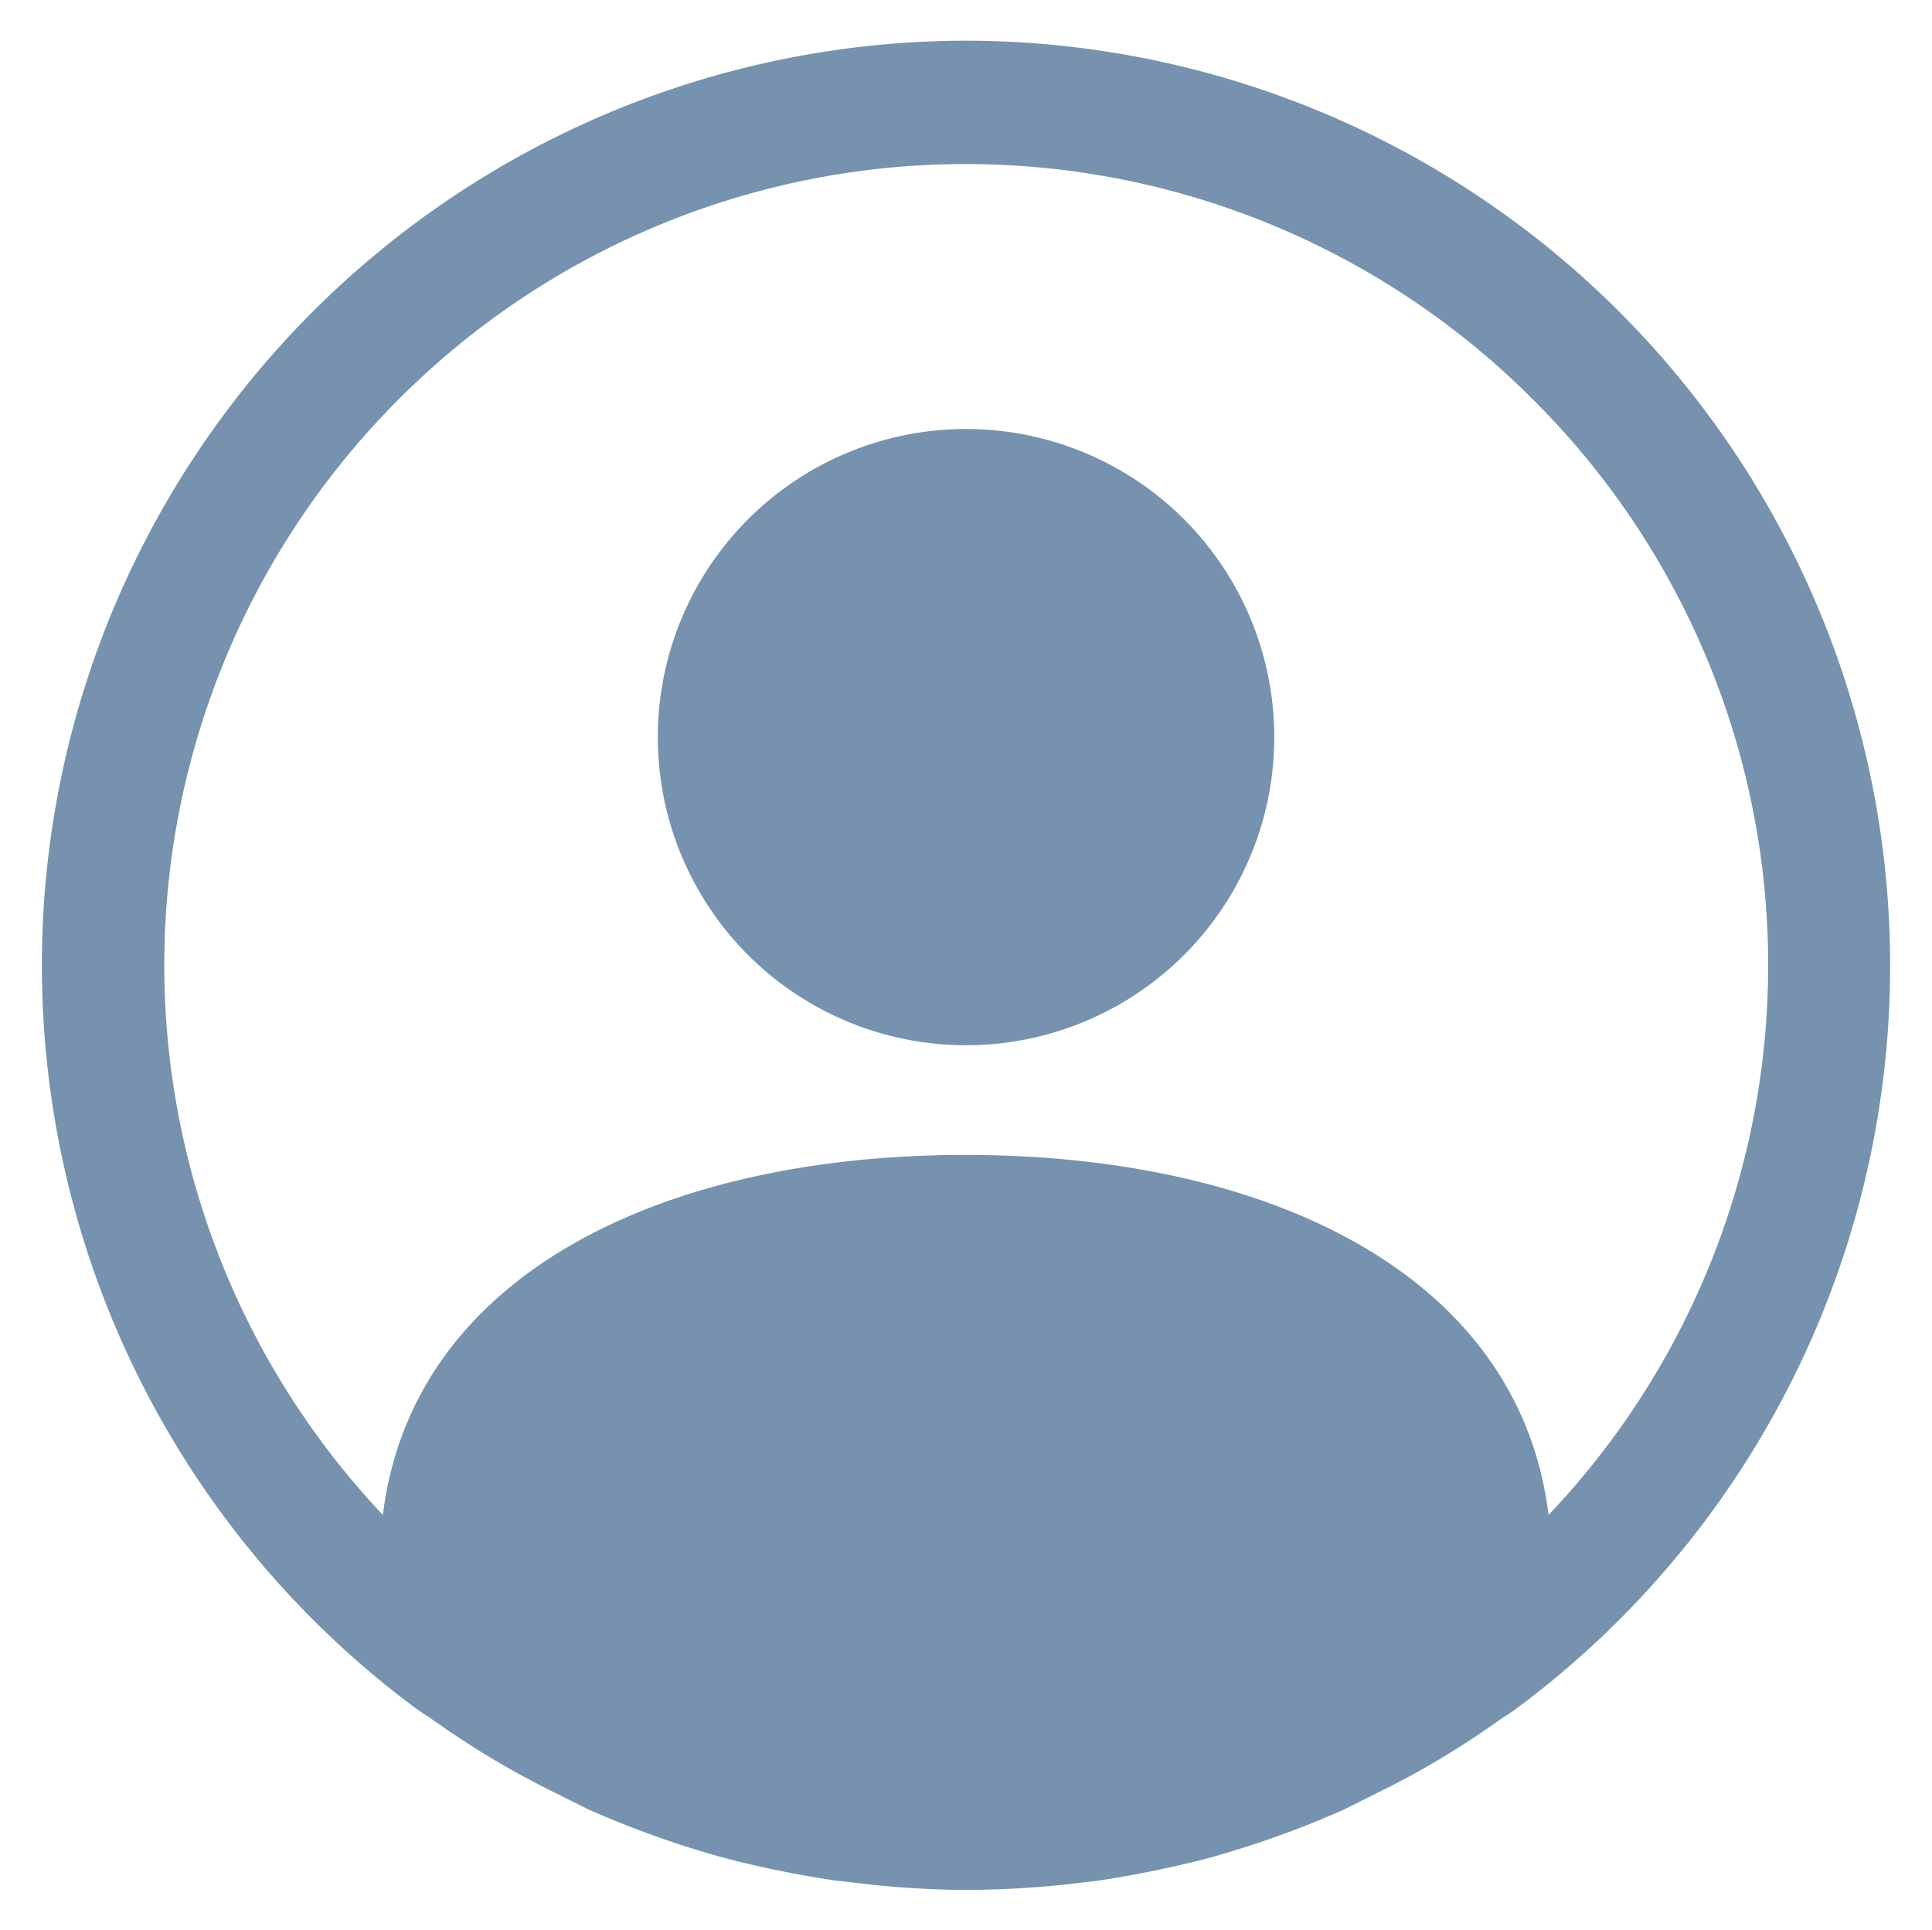 <svg xmlns="http://www.w3.org/2000/svg" width="23.737" height="23.721" viewBox="0 0 23.737 23.721"><path d="M-1341.812,35.661l-.454-.053a13.042,13.042,0,0,1-1.34-.273,11.982,11.982,0,0,1-1.682-.6l-.2-.1-.4-.2-.189-.1a10.685,10.685,0,0,1-1.12-.7l-.182-.121a11.369,11.369,0,0,1-4.055-12.694A11.369,11.369,0,0,1-1340.645,13a11.367,11.367,0,0,1,10.786,7.824,11.369,11.369,0,0,1-4.054,12.694l-.182.121a10.685,10.685,0,0,1-1.12.7l-.19.1-.4.2-.2.1a11.933,11.933,0,0,1-1.681.6,13.089,13.089,0,0,1-1.34.273l-.454.053c-.386.038-.773.06-1.166.06S-1341.426,35.7-1341.812,35.661Zm8.323-4.544a9.807,9.807,0,0,0-.2-13.716,9.839,9.839,0,0,0-6.961-2.885,9.839,9.839,0,0,0-6.961,2.885,9.839,9.839,0,0,0-.2,13.716c.364-2.954,3.432-4.424,7.158-4.424S-1333.852,28.163-1333.489,31.117Zm-10.944-9.558a3.787,3.787,0,0,1,3.787-3.787,3.787,3.787,0,0,1,3.787,3.787,3.786,3.786,0,0,1-3.787,3.786A3.786,3.786,0,0,1-1344.433,21.559Z" transform="translate(1352.515 -12.5)" fill="#7692ae" stroke="rgba(0,0,0,0)" stroke-miterlimit="10" stroke-width="1"/></svg>